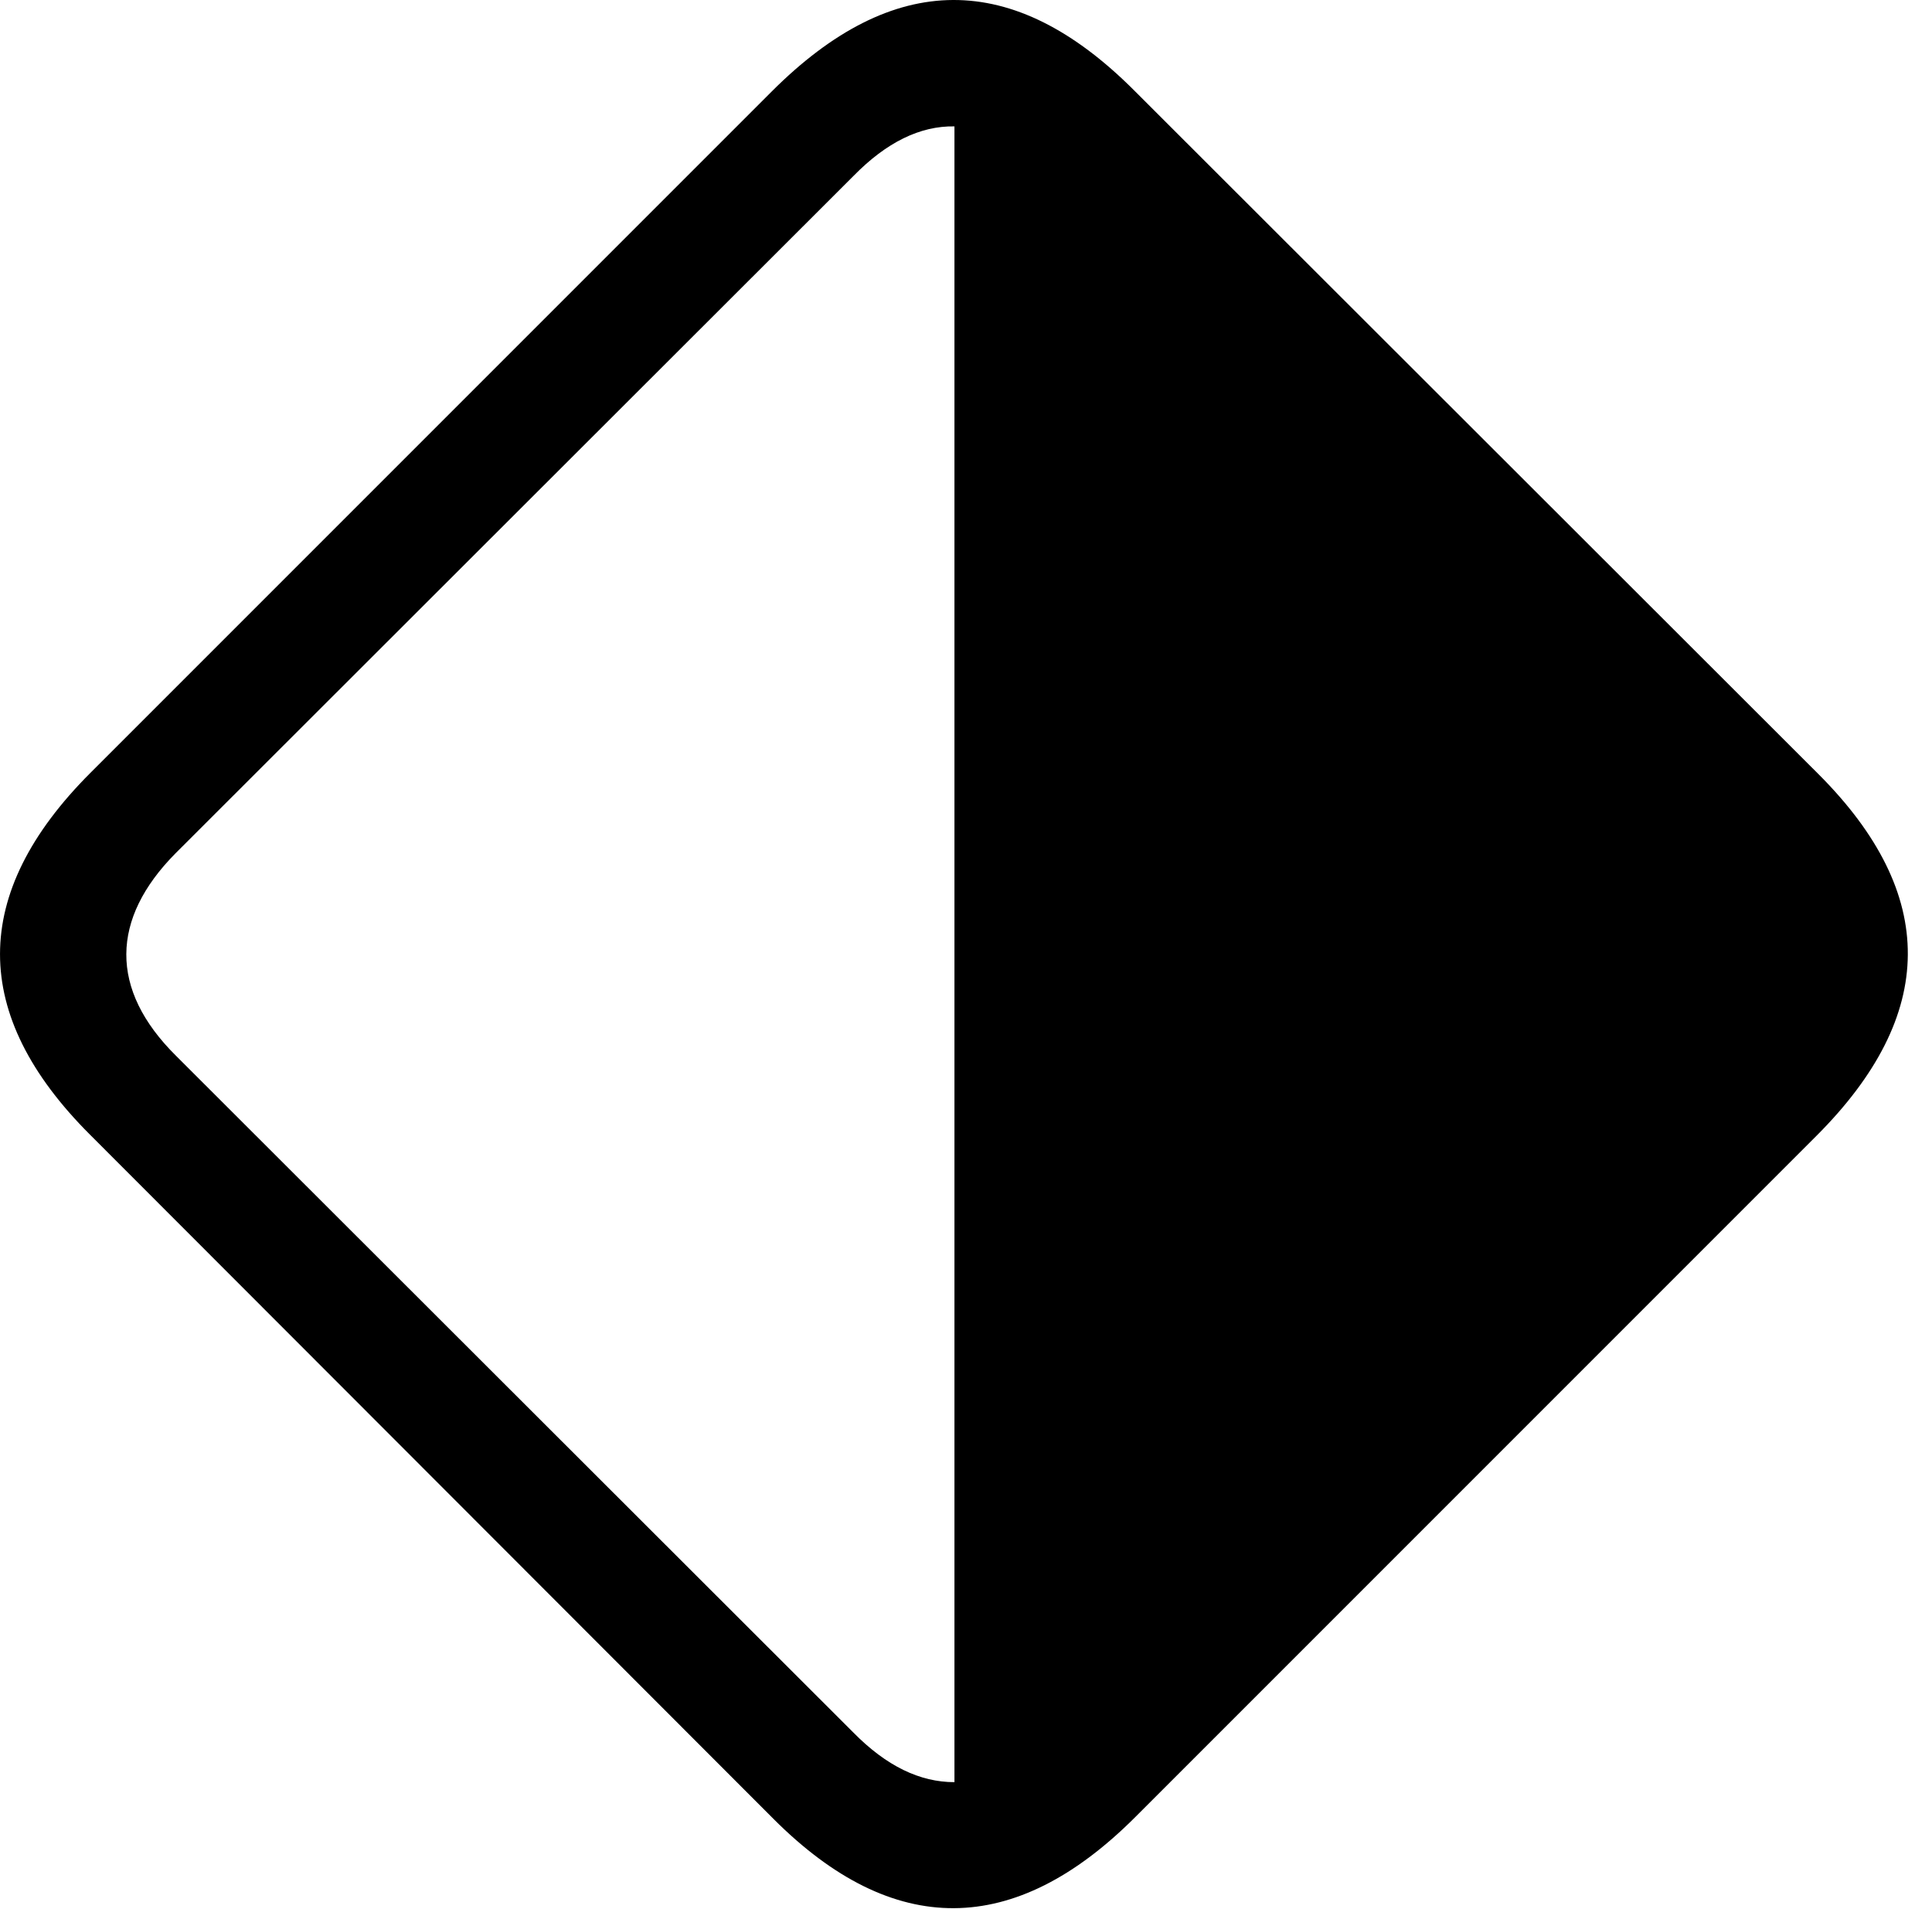 <svg version="1.1" xmlns="http://www.w3.org/2000/svg" xmlns:xlink="http://www.w3.org/1999/xlink" width="28.604" height="28.264" viewBox="0 0 28.604 28.264">
 <g>
  <rect height="28.264" opacity="0" width="28.604" x="0" y="0"/>
  <path d="M26.895 16.813C28.682 15.026 28.701 13.239 26.924 11.461L16.787 1.334C15-0.453 13.223-0.443 11.426 1.354L1.338 11.442C-0.449 13.229-0.439 15.026 1.328 16.793L11.455 26.93C13.223 28.698 15.02 28.688 16.807 26.901ZM14.131 1.871L14.131 26.383C13.623 26.383 13.125 26.149 12.627 25.641L2.607 15.631C1.611 14.645 1.641 13.6 2.598 12.633L12.637 2.604C13.125 2.106 13.623 1.862 14.131 1.871Z" fill="currentColor"/>
 </g>
</svg>
